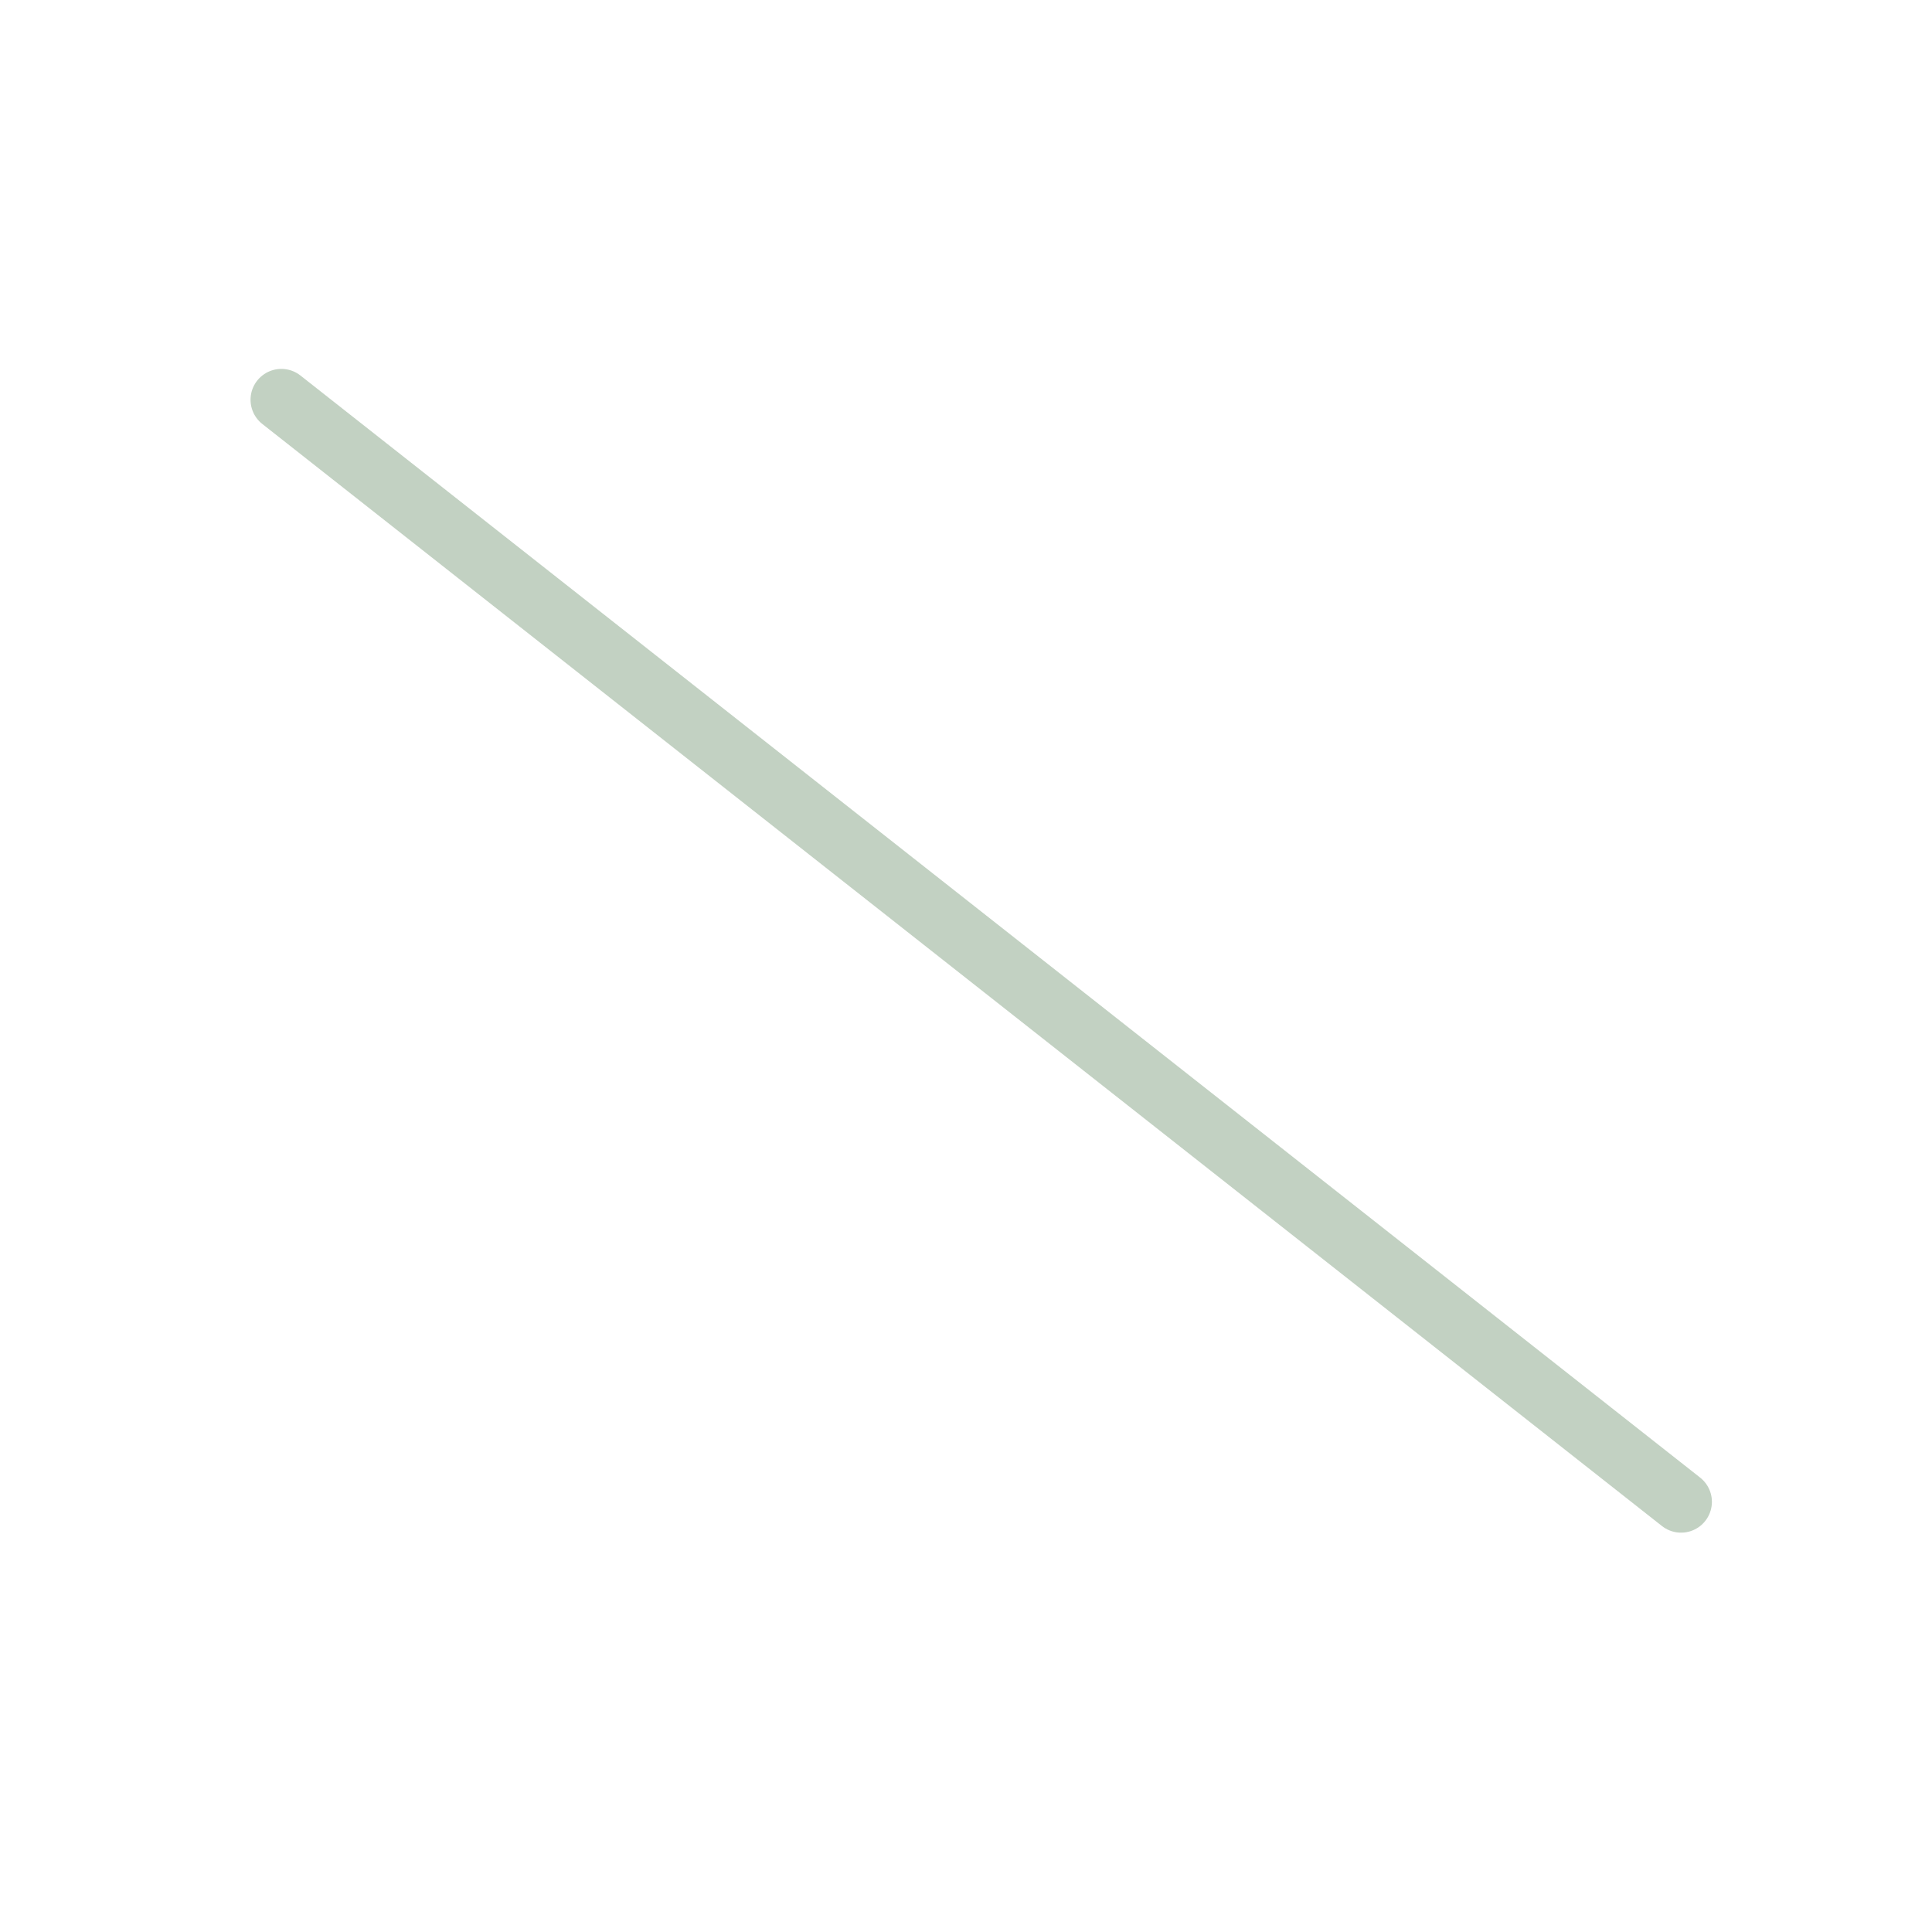 <?xml version="1.0" encoding="utf-8"?>
<!-- Generator: Adobe Illustrator 16.0.3, SVG Export Plug-In . SVG Version: 6.00 Build 0)  -->
<!DOCTYPE svg PUBLIC "-//W3C//DTD SVG 1.0//EN" "http://www.w3.org/TR/2001/REC-SVG-20010904/DTD/svg10.dtd">
<svg version="1.0" xmlns:x="http://ns.adobe.com/Extensibility/1.0/" xmlns:i="http://ns.adobe.com/AdobeIllustrator/10.0/" xmlns:graph="http://ns.adobe.com/Graphs/1.0/"
	 xmlns="http://www.w3.org/2000/svg" xmlns:xlink="http://www.w3.org/1999/xlink" xmlns:a="http://ns.adobe.com/AdobeSVGViewerExtensions/3.0/"
	 x="0px" y="0px" width="126.875px" height="126.876px" viewBox="0 0 126.875 126.876" enable-background="new 0 0 126.875 126.876"
	 xml:space="preserve">
<g id="guides">
</g>
<g id="ball_1" display="none">
	<path display="inline" fill="#95D600" d="M64,70.375c4.143,0,7.5-3.358,7.5-7.5s-3.357-7.5-7.5-7.5s-7.5,3.358-7.5,7.5
		S59.857,70.375,64,70.375"/>
</g>
<g id="ball_2" display="none">
	<path display="inline" fill="#F7A27A" d="M64,70.375c4.142,0,7.5-3.358,7.5-7.5s-3.358-7.5-7.5-7.5c-4.143,0-7.5,3.358-7.5,7.5
		S59.857,70.375,64,70.375"/>
</g>
<g id="ball_3" display="none">
	<path display="inline" fill="#F94F5E" d="M64,70.375c4.143,0,7.5-3.358,7.5-7.5s-3.357-7.5-7.5-7.5s-7.5,3.358-7.5,7.5
		S59.857,70.375,64,70.375"/>
</g>
<g id="shadow">
	
		<line opacity="0.3" fill="none" stroke="#336633" stroke-width="4.05" stroke-linecap="round" stroke-linejoin="round" x1="110.396" y1="98.625" x2="18.478" y2="26.251"/>
</g>
<g id="sun_1" display="none">
	<g display="inline">
		<defs>
			<rect id="SVGID_1_" x="29.933" y="28.808" width="68.135" height="68.135"/>
		</defs>
		<clipPath id="SVGID_2_">
			<use xlink:href="#SVGID_1_"  overflow="visible"/>
		</clipPath>
		<path clip-path="url(#SVGID_2_)" fill="#FFD100" d="M64,96.943c-18.814,0-34.067-15.253-34.067-34.067S45.186,28.808,64,28.808
			c18.815,0,34.067,15.253,34.067,34.067S82.815,96.943,64,96.943"/>
	</g>
</g>
<g id="sun_2" display="none">
	<path display="inline" fill="#FFD100" d="M64.051,96.944c-18.814,0-34.067-15.254-34.067-34.068s15.252-34.067,34.067-34.067
		c18.815,0,34.067,15.253,34.067,34.067S82.866,96.944,64.051,96.944"/>
	<path display="inline" fill="#D0D2D3" d="M107.956,78.669c0-3.981-3.192-7.209-7.129-7.209c-0.809,0-1.584,0.141-2.309,0.392
		c-0.844-3.029-3.59-5.252-6.855-5.252c-0.896,0-1.75,0.174-2.541,0.479c-1.127-2.479-3.598-4.204-6.473-4.204
		c-3.937,0-7.129,3.228-7.129,7.209c0,0.482,0.059,0.95,0.148,1.406c-0.193-0.016-0.387-0.03-0.585-0.03
		c-3.937,0-7.128,3.228-7.128,7.209c0,3.982,3.191,7.21,7.128,7.21c0.252,0,0.501-0.014,0.745-0.041v0.041h24.689v-0.016
		c0.104,0.004,0.204,0.016,0.309,0.016C104.764,85.879,107.956,82.652,107.956,78.669"/>
</g>
<g id="sun_3" display="none">
	<path display="inline" fill="#FFD100" d="M64.4,96.943c-18.814,0-34.067-15.253-34.067-34.067
		c0-18.815,15.252-34.068,34.067-34.068c18.815,0,34.067,15.253,34.067,34.068C98.468,81.689,83.216,96.943,64.4,96.943"/>
	<path display="inline" fill="#D0D2D3" d="M53.016,91.099c0-6.295,5.006-11.398,11.181-11.398c1.268,0,2.484,0.222,3.619,0.618
		c1.324-4.789,5.631-8.304,10.752-8.304c1.404,0,2.744,0.275,3.982,0.758c1.768-3.92,5.645-6.646,10.153-6.646
		c6.174,0,11.179,5.103,11.179,11.397c0,0.765-0.092,1.503-0.232,2.224c0.304-0.024,0.607-0.047,0.918-0.047
		c6.174,0,11.179,5.103,11.179,11.398s-5.005,11.4-11.179,11.4c-0.396,0-0.784-0.023-1.17-0.064v0.064H64.679v-0.025
		c-0.162,0.006-0.32,0.025-0.482,0.025C58.021,102.5,53.016,97.394,53.016,91.099"/>
</g>
<g id="sun_4" display="none">
	<path display="inline" fill="#FFD100" d="M63.84,96.877c-18.815,0-34.067-15.254-34.067-34.067
		c0-18.815,15.251-34.068,34.067-34.068s34.067,15.253,34.067,34.068C97.907,81.624,82.655,96.877,63.84,96.877"/>
	<path display="inline" fill="#D0D2D3" d="M62.839,51.467c0-4.446-3.564-8.052-7.961-8.052c-0.903,0-1.77,0.157-2.578,0.438
		c-0.942-3.383-4.01-5.865-7.656-5.865c-1.001,0-1.955,0.194-2.837,0.535c-1.259-2.77-4.019-4.695-7.229-4.695
		c-4.397,0-7.961,3.605-7.961,8.051c0,0.539,0.065,1.062,0.165,1.57c-0.216-0.017-0.433-0.033-0.654-0.033
		c-4.396,0-7.96,3.605-7.96,8.052s3.564,8.051,7.96,8.051c0.282,0,0.559-0.017,0.833-0.044v0.044h27.573V59.5
		c0.115,0.006,0.228,0.018,0.345,0.018C59.274,59.518,62.839,55.913,62.839,51.467"/>
	<path display="inline" fill="#D0D2D3" d="M59.542,93.6c0-6.295,5.005-11.398,11.18-11.398c1.269,0,2.484,0.223,3.62,0.619
		c1.323-4.789,5.63-8.304,10.751-8.304c1.405,0,2.745,0.275,3.983,0.758c1.768-3.92,5.644-6.646,10.153-6.646
		c6.174,0,11.179,5.103,11.179,11.398c0,0.764-0.093,1.502-0.232,2.223c0.304-0.023,0.607-0.047,0.917-0.047
		c6.174,0,11.18,5.104,11.18,11.398s-5.006,11.4-11.18,11.4c-0.395,0-0.783-0.023-1.169-0.064V105H71.205v-0.025
		c-0.162,0.006-0.32,0.025-0.483,0.025C64.547,105,59.542,99.895,59.542,93.6"/>
</g>
<g id="sun5" display="none">
	<path display="inline" fill="#FFD100" d="M64,97.505c-18.814,0-34.067-15.252-34.067-34.066c0-18.815,15.252-34.068,34.067-34.068
		c18.815,0,34.067,15.253,34.067,34.068C98.067,82.253,82.815,97.505,64,97.505"/>
	<path display="inline" fill="#D0D2D3" d="M60.954,92.79c0-3.98,3.193-7.209,7.13-7.209c0.808,0,1.584,0.141,2.308,0.393
		c0.844-3.029,3.59-5.252,6.855-5.252c0.896,0,1.75,0.174,2.541,0.479c1.127-2.479,3.598-4.203,6.473-4.203
		c3.938,0,7.129,3.227,7.129,7.209c0,0.482-0.059,0.949-0.148,1.406c0.193-0.016,0.388-0.031,0.586-0.031
		c3.936,0,7.127,3.229,7.127,7.209c0,3.982-3.191,7.209-7.127,7.209c-0.252,0-0.502-0.014-0.746-0.039v0.039H68.392v-0.016
		c-0.104,0.006-0.203,0.016-0.308,0.016C64.147,99.999,60.954,96.772,60.954,92.79"/>
	<path display="inline" fill="#D0D2D3" d="M72.397,68.068c0-6.295-5.006-11.398-11.18-11.398c-1.269,0-2.484,0.222-3.621,0.618
		c-1.322-4.789-5.629-8.304-10.751-8.304c-1.404,0-2.744,0.274-3.982,0.758c-1.768-3.92-5.644-6.647-10.153-6.647
		c-6.174,0-11.179,5.104-11.179,11.398c0,0.764,0.092,1.503,0.232,2.223c-0.303-0.023-0.607-0.046-0.917-0.046
		c-6.174,0-11.179,5.104-11.179,11.398s5.005,11.399,11.179,11.399c0.395,0,0.784-0.023,1.169-0.063v0.063h38.719v-0.025
		c0.162,0.008,0.319,0.025,0.483,0.025C67.392,79.467,72.397,74.363,72.397,68.068"/>
	<path display="inline" fill="#D0D2D3" d="M56.147,36.556c0-6.295,5.006-11.398,11.18-11.398c1.269,0,2.484,0.222,3.621,0.618
		c1.322-4.789,5.629-8.304,10.75-8.304c1.405,0,2.746,0.275,3.983,0.758c1.769-3.92,5.644-6.646,10.153-6.646
		c6.174,0,11.179,5.103,11.179,11.397c0,0.765-0.092,1.503-0.231,2.224c0.303-0.024,0.606-0.047,0.916-0.047
		c6.174,0,11.18,5.104,11.18,11.398s-5.006,11.399-11.18,11.399c-0.395,0-0.783-0.023-1.168-0.063v0.063h-38.72V47.93
		c-0.161,0.007-0.319,0.025-0.483,0.025C61.153,47.955,56.147,42.851,56.147,36.556"/>
</g>
<g id="clouds" display="none">
	<path display="inline" fill="#D0D2D3" d="M9.26,42.958c0-7.347,5.943-13.302,13.273-13.302c1.506,0,2.949,0.259,4.299,0.722
		c1.57-5.589,6.685-9.69,12.764-9.69c1.67,0,3.26,0.321,4.73,0.885c2.099-4.575,6.701-7.757,12.052-7.757
		c7.332,0,13.273,5.955,13.273,13.302c0,0.891-0.107,1.753-0.275,2.594c0.361-0.028,0.721-0.055,1.09-0.055
		c7.33,0,13.273,5.955,13.273,13.302c0,7.348-5.943,13.304-13.273,13.304c-0.469,0-0.932-0.027-1.387-0.074v0.074H23.106v-0.03
		c-0.19,0.009-0.38,0.03-0.573,0.03C15.203,56.261,9.26,50.305,9.26,42.958"/>
	<path display="inline" fill="#D0D2D3" d="M115.151,96.163c0-7.475-5.943-13.533-13.275-13.533c-1.504,0-2.947,0.264-4.297,0.734
		c-1.572-5.688-6.686-9.86-12.766-9.86c-1.668,0-3.258,0.327-4.729,0.9c-2.1-4.654-6.701-7.893-12.055-7.893
		c-7.33,0-13.273,6.059-13.273,13.534c0,0.906,0.109,1.784,0.275,2.639c-0.359-0.027-0.721-0.055-1.09-0.055
		c-7.33,0-13.271,6.059-13.271,13.533s5.941,13.535,13.271,13.535c0.471,0,0.932-0.027,1.389-0.076v0.076h45.973v-0.031
		c0.191,0.01,0.381,0.031,0.572,0.031C109.208,109.698,115.151,103.637,115.151,96.163"/>
	<path display="inline" fill="#D0D2D3" d="M50.824,75.33c0-3.982-3.193-7.209-7.129-7.209c-0.808,0-1.584,0.14-2.308,0.391
		c-0.844-3.029-3.59-5.252-6.856-5.252c-0.896,0-1.75,0.174-2.54,0.48c-1.127-2.48-3.598-4.204-6.473-4.204
		c-3.937,0-7.129,3.227-7.129,7.209c0,0.481,0.059,0.949,0.148,1.405c-0.193-0.016-0.387-0.029-0.585-0.029
		c-3.936,0-7.128,3.227-7.128,7.209c0,3.981,3.192,7.209,7.128,7.209c0.252,0,0.501-0.015,0.746-0.04v0.04h24.689v-0.017
		c0.103,0.005,0.203,0.017,0.308,0.017C47.631,82.539,50.824,79.312,50.824,75.33"/>
	<path display="inline" fill="#D0D2D3" d="M80.23,60.359c0-3.981,3.193-7.209,7.131-7.209c0.807,0,1.584,0.141,2.307,0.392
		c0.844-3.029,3.59-5.252,6.855-5.252c0.896,0,1.75,0.174,2.541,0.479c1.127-2.479,3.598-4.204,6.473-4.204
		c3.938,0,7.129,3.228,7.129,7.209c0,0.482-0.059,0.95-0.146,1.406c0.191-0.016,0.387-0.03,0.584-0.03
		c3.936,0,7.129,3.228,7.129,7.209c0,3.982-3.193,7.209-7.129,7.209c-0.252,0-0.5-0.014-0.746-0.04v0.04H87.668v-0.016
		c-0.104,0.005-0.203,0.016-0.307,0.016C83.424,67.568,80.23,64.341,80.23,60.359"/>
</g>
<g id="cloud" display="none">
	<path display="inline" fill="#D0D2D3" d="M26.197,67.208c0-7.347,5.943-13.302,13.273-13.302c1.506,0,2.949,0.259,4.299,0.722
		c1.57-5.589,6.685-9.69,12.764-9.69c1.67,0,3.26,0.321,4.73,0.885c2.1-4.575,6.701-7.757,12.053-7.757
		c7.332,0,13.273,5.955,13.273,13.302c0,0.891-0.107,1.753-0.275,2.594c0.361-0.028,0.721-0.055,1.09-0.055
		c7.33,0,13.273,5.955,13.273,13.302c0,7.348-5.943,13.304-13.273,13.304c-0.469,0-0.932-0.027-1.387-0.074v0.074H40.044v-0.03
		c-0.19,0.009-0.38,0.03-0.573,0.03C32.141,80.511,26.197,74.555,26.197,67.208"/>
</g>
</svg>
